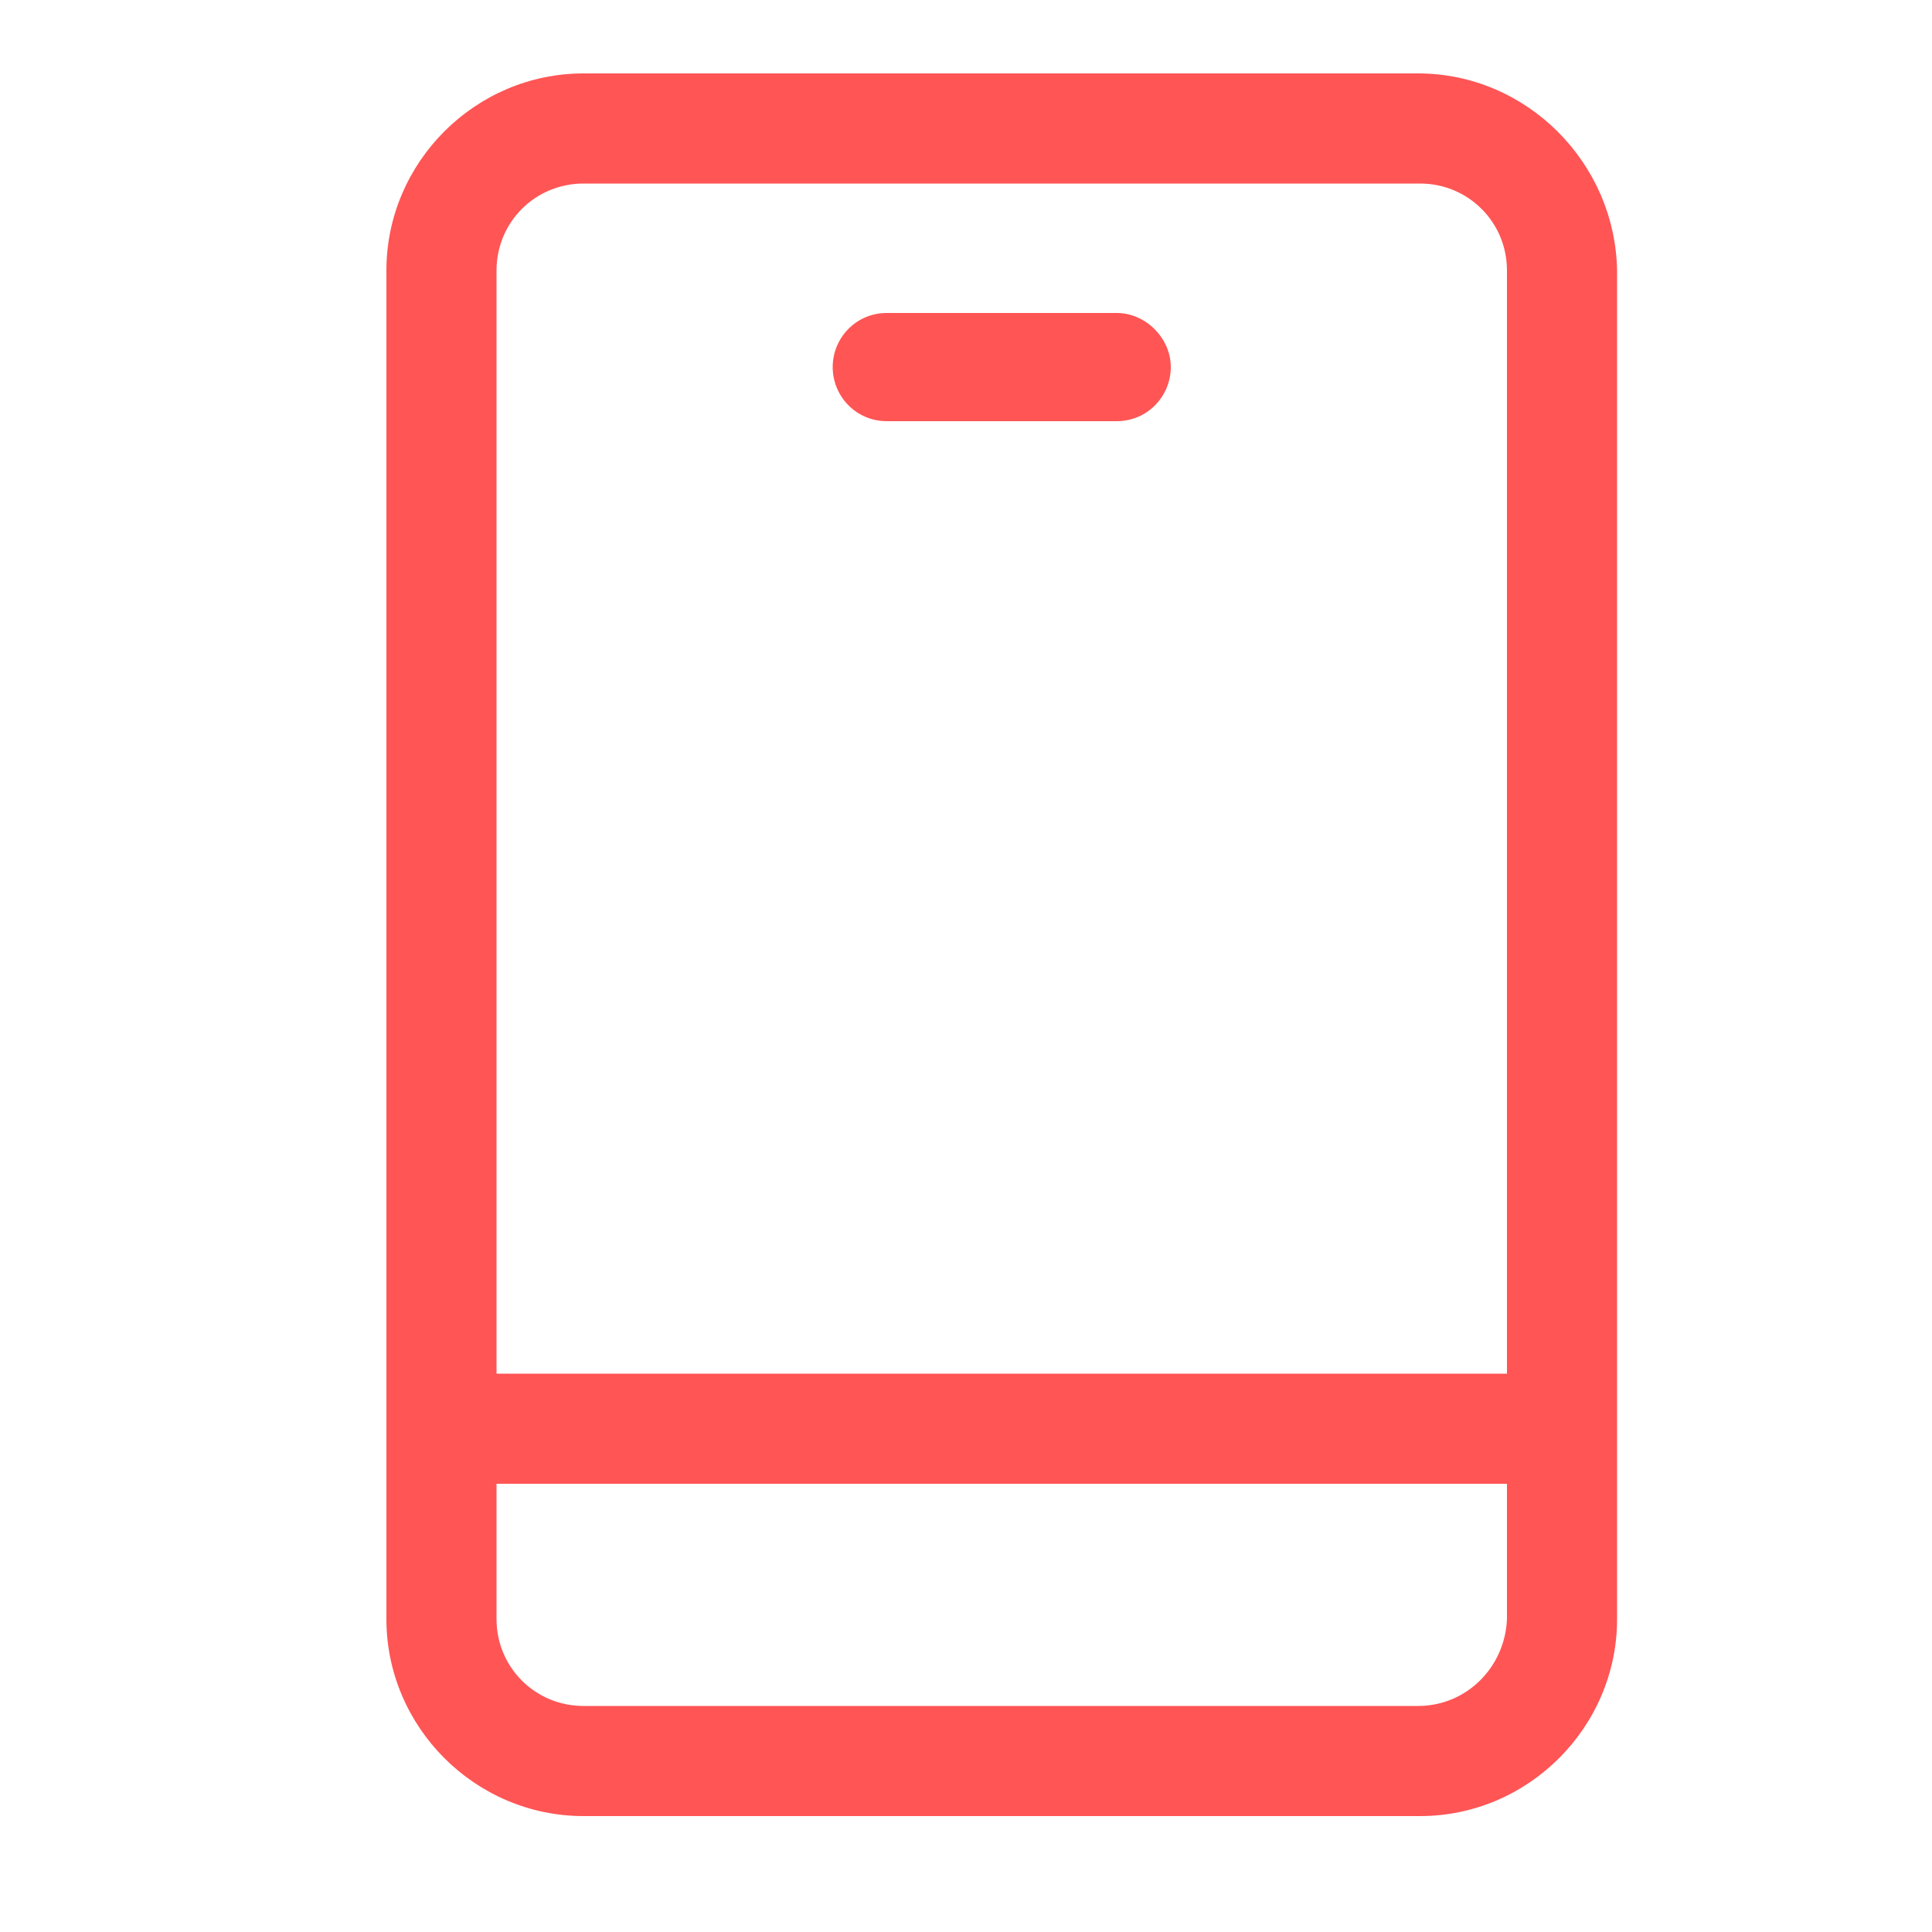 <?xml version="1.0" standalone="no"?><!DOCTYPE svg PUBLIC "-//W3C//DTD SVG 1.1//EN" "http://www.w3.org/Graphics/SVG/1.1/DTD/svg11.dtd"><svg class="icon" width="200px" height="200.00px" viewBox="0 0 1024 1024" version="1.1" xmlns="http://www.w3.org/2000/svg"><path fill="#ff5555" d="M751.616 38.912H309.248C251.904 38.912 204.8 86.016 204.8 143.36v714.752C204.8 915.456 251.904 962.56 309.248 962.56h443.392c57.344 0 104.448-47.104 104.448-104.448V143.36C856.064 86.016 808.96 38.912 751.616 38.912zM309.248 97.28h443.392c25.6 0 46.08 20.48 46.08 46.08v584.704H263.168V143.36c0-25.6 20.48-46.08 46.08-46.08z m442.368 806.912H309.248c-25.6 0-46.08-20.48-46.08-46.08v-71.68H798.72v71.68c-1.024 25.6-21.504 46.08-47.104 46.08zM470.016 223.232h121.856c16.384 0 28.672-13.312 28.672-28.672s-13.312-28.672-28.672-28.672H470.016c-16.384 0-28.672 13.312-28.672 28.672s12.288 28.672 28.672 28.672z" /></svg>